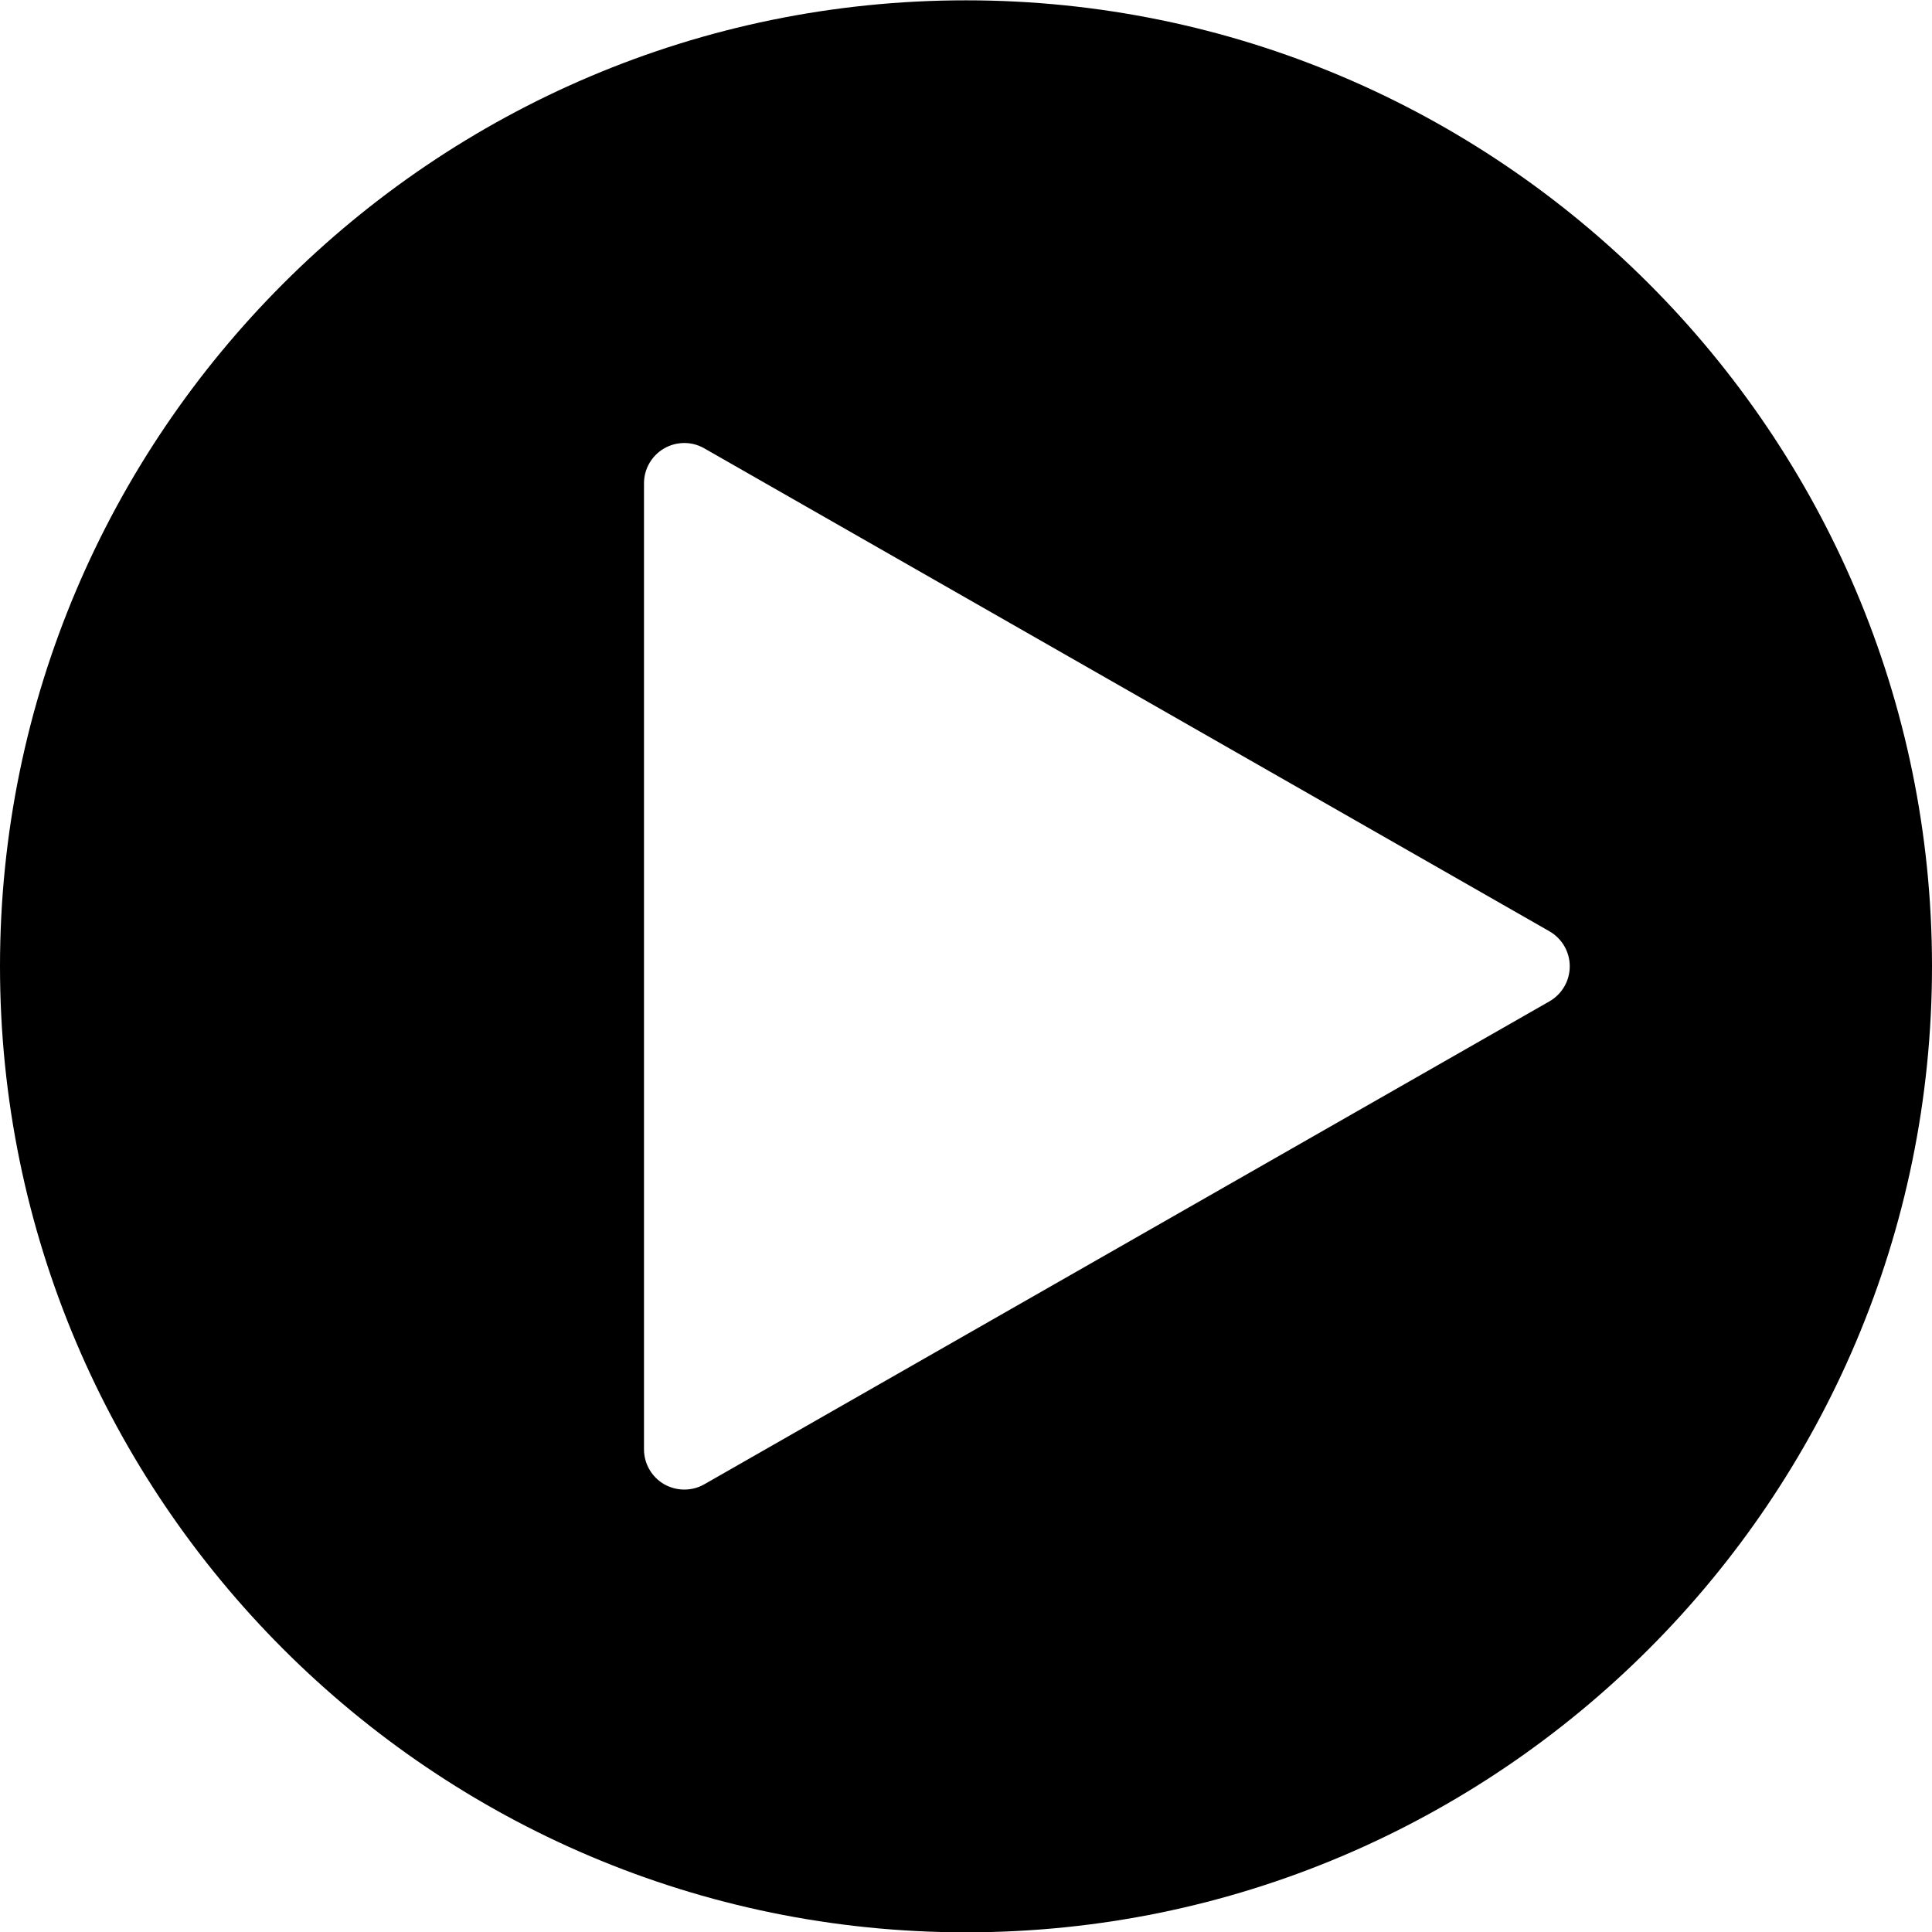 <?xml version="1.0" encoding="utf-8"?>
<!-- Generator: Adobe Illustrator 19.2.1, SVG Export Plug-In . SVG Version: 6.00 Build 0)  -->
<svg version="1.1" xmlns="http://www.w3.org/2000/svg" xmlns:xlink="http://www.w3.org/1999/xlink" x="0px" y="0px" width="24px"
	 height="24px" viewBox="0 0 24 24" enable-background="new 0 0 24 24" xml:space="preserve">
<g id="Filled_Icons">
	<path d="M12,0.004c-6.617,0-12,5.383-12,12s5.383,12,12,12s12-5.383,12-12S18.617,0.004,12,0.004z M19.248,12.439l-10.5,6
		c-0.077,0.044-0.163,0.065-0.248,0.065c-0.087,0-0.173-0.023-0.251-0.067C8.095,18.347,8,18.183,8,18.004v-12
		c0-0.179,0.095-0.343,0.249-0.433c0.154-0.089,0.344-0.091,0.499-0.002l10.5,6c0.156,0.09,0.252,0.255,0.252,0.435
		C19.5,12.184,19.404,12.349,19.248,12.439z"/>
</g>
<g id="Frames-24px">
	<rect fill="none" width="24" height="24"/>
</g>
</svg>
